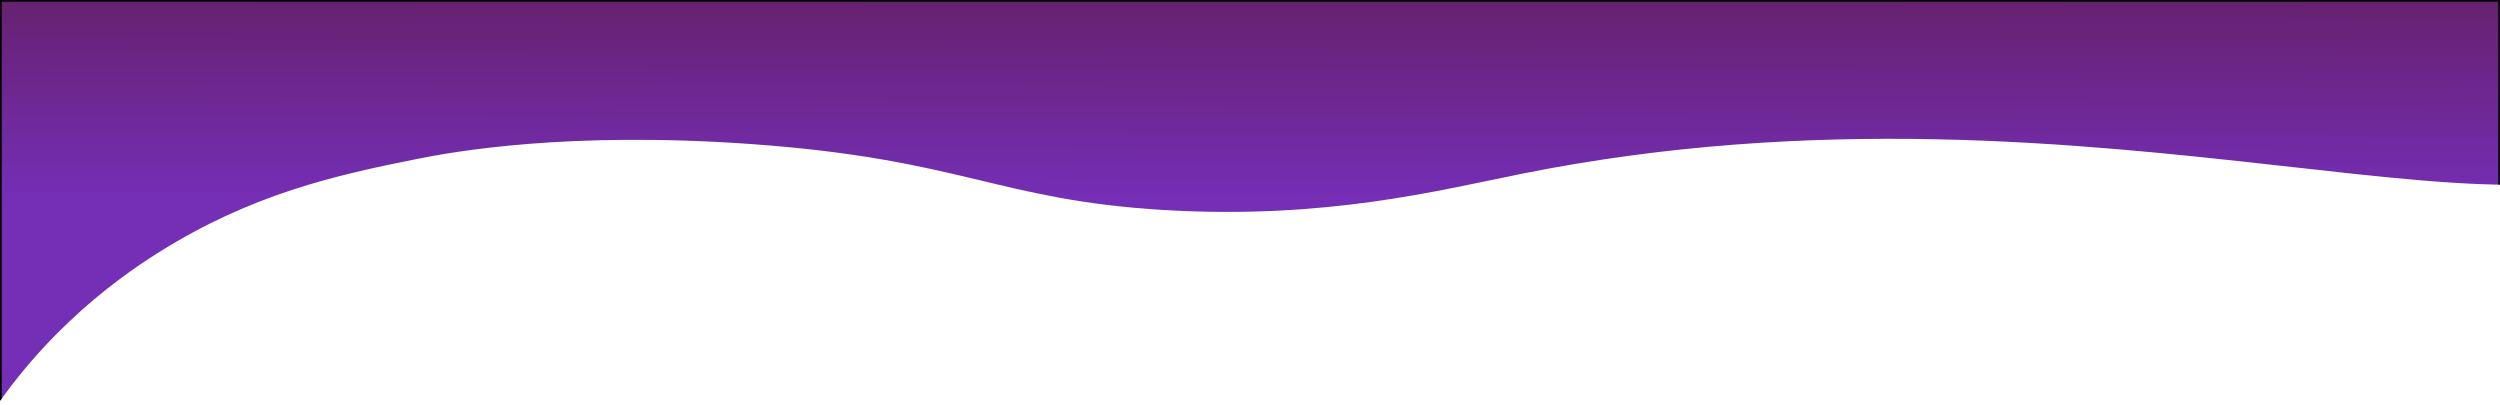 <svg id="Warstwa_1" data-name="Warstwa 1" xmlns="http://www.w3.org/2000/svg" xmlns:xlink="http://www.w3.org/1999/xlink" viewBox="0 0 1440 233"><defs><style>.cls-1{fill:none;}.cls-2{clip-path:url(#clip-path);}.cls-3{fill:url(#Gradient_bez_nazwy_3);}.cls-4{fill:#0071bc;stroke:#000;stroke-miterlimit:10;}</style><clipPath id="clip-path"><path class="cls-1" d="M-44.5,511.5c-7.24-25.57-36.65-140.12,27-253C17,197.3,64.44,162.2,92,145c53.16-33.17,100.47-43.92,148.5-53.5,20.06-4,86.13-16.13,192.5-8.5,121.85,8.75,141.52,32.31,238,38,92.77,5.47,158-11.38,206-21,336.43-67.39,607.21,64.56,663.5-27.5,44.57-72.89-69.52-246.68-181-339C890.74-654.7-135.11-102.07-297.5-12.5"/></clipPath><linearGradient id="Gradient_bez_nazwy_3" x1="719.7" y1="298.36" x2="720.23" y2="-20.83" gradientUnits="userSpaceOnUse"><stop offset="0.57" stop-color="#752eb6"/><stop offset="0.99" stop-color="#651f65"/></linearGradient></defs><title>head</title><g class="cls-2"><rect class="cls-3" x="0.5" y="0.5" width="1439" height="232"/><path d="M1439,1V232H1V1H1439m1-1H0V233H1440V0Z"/><path class="cls-4" d="M127.5,131.5"/><path class="cls-4" d="M121.5,120.5"/></g></svg>